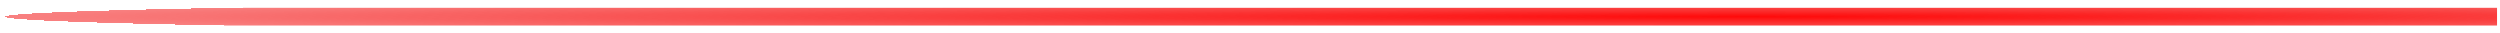<?xml version="1.0" encoding="UTF-8" standalone="no"?>
<!-- Created with Inkscape (http://www.inkscape.org/) -->

<svg
   xmlns:dc="http://purl.org/dc/elements/1.1/"
   xmlns:cc="http://creativecommons.org/ns#"
   xmlns:rdf="http://www.w3.org/1999/02/22-rdf-syntax-ns#"
   xmlns:svg="http://www.w3.org/2000/svg"
   xmlns="http://www.w3.org/2000/svg"
   xmlns:xlink="http://www.w3.org/1999/xlink"
   xmlns:sodipodi="http://sodipodi.sourceforge.net/DTD/sodipodi-0.dtd"
   xmlns:inkscape="http://www.inkscape.org/namespaces/inkscape"
   width="1500"
   height="20"
   id="svg3046"
   version="1.1"
   inkscape:version="0.48.5 r10040"
   sodipodi:docname="scroll_active_vert.svg">
  <defs
     id="defs3048">
    <linearGradient
       id="linearGradient3842">
      <stop
         id="stop3844"
         offset="0"
         style="stop-color:#00ffea;stop-opacity:0.498;" />
      <stop
         style="stop-color:#007fff;stop-opacity:0.498;"
         offset="0.6"
         id="stop3846" />
      <stop
         id="stop3848"
         offset="1"
         style="stop-color:#0000ff;stop-opacity:0;" />
    </linearGradient>
    <linearGradient
       id="linearGradient3751">
      <stop
         style="stop-color:#ff0a0a;stop-opacity:1;"
         offset="0"
         id="stop3753" />
      <stop
         id="stop3756"
         offset="1"
         style="stop-color:#f10000;stop-opacity:0.498;" />
      <stop
         style="stop-color:#a60000;stop-opacity:0;"
         offset="1"
         id="stop3755" />
    </linearGradient>
    <radialGradient
       inkscape:collect="always"
       xlink:href="#linearGradient3751"
       id="radialGradient3759"
       cx="10"
       cy="775.235"
       fx="10"
       fy="775.235"
       r="13.869"
       gradientTransform="matrix(0.787,0,0,75.396,1034.496,-59497.548)"
       gradientUnits="userSpaceOnUse" />
    <clipPath
       clipPathUnits="userSpaceOnUse"
       id="clipPath3766">
      <path
         style="fill:none;stroke:#000000;stroke-width:1px;stroke-linecap:butt;stroke-linejoin:miter;stroke-opacity:1"
         d="m 1040.197,-10.138 -4.731,-62.854 0,-242.628 -1.352,-1182.728 5.069,-0.845 10.138,0.338 0.169,81.946 -1.352,1332.935 -2.365,63.698 -1.521,16.22 -2.196,2.703 z"
         id="path3768"
         inkscape:connector-curvature="0" />
    </clipPath>
    <radialGradient
       inkscape:collect="always"
       xlink:href="#linearGradient3751-7"
       id="radialGradient3759-1"
       cx="10"
       cy="775.235"
       fx="10"
       fy="775.235"
       r="13.869"
       gradientTransform="matrix(0.787,0,0,75.396,1034.496,-59497.548)"
       gradientUnits="userSpaceOnUse" />
    <linearGradient
       id="linearGradient3751-7">
      <stop
         style="stop-color:#00ffff;stop-opacity:1;"
         offset="0"
         id="stop3753-4" />
      <stop
         id="stop3756-0"
         offset="1"
         style="stop-color:#007fff;stop-opacity:0.498;" />
      <stop
         style="stop-color:#0000ff;stop-opacity:0;"
         offset="1"
         id="stop3755-9" />
    </linearGradient>
    <clipPath
       clipPathUnits="userSpaceOnUse"
       id="clipPath3766-4">
      <path
         style="fill:none;stroke:#000000;stroke-width:1px;stroke-linecap:butt;stroke-linejoin:miter;stroke-opacity:1"
         d="m 1040.197,-10.138 -4.731,-62.854 0,-242.628 -1.352,-1182.728 5.069,-0.845 10.138,0.338 0.169,81.946 -1.352,1332.935 -2.365,63.698 -1.521,16.22 -2.196,2.703 z"
         id="path3768-8"
         inkscape:connector-curvature="0" />
    </clipPath>
    <radialGradient
       inkscape:collect="always"
       xlink:href="#linearGradient3751-7"
       id="radialGradient3819"
       cx="1043.236"
       cy="-756.591"
       fx="1042.28"
       fy="-756.826"
       r="7.688"
       gradientTransform="matrix(1,0,0,46.444,0,33773.137)"
       gradientUnits="userSpaceOnUse" />
    <radialGradient
       inkscape:collect="always"
       xlink:href="#linearGradient3751-6"
       id="radialGradient3759-12"
       cx="10"
       cy="782.362"
       fx="10"
       fy="782.362"
       r="13.869"
       gradientTransform="matrix(0.787,0,0,81.197,1034.496,-64275.811)"
       gradientUnits="userSpaceOnUse" />
    <linearGradient
       id="linearGradient3751-6">
      <stop
         style="stop-color:#00ffff;stop-opacity:1;"
         offset="0"
         id="stop3753-0" />
      <stop
         id="stop3756-4"
         offset="0.65"
         style="stop-color:#007fff;stop-opacity:0.498;" />
      <stop
         style="stop-color:#0000ff;stop-opacity:0;"
         offset="1"
         id="stop3755-94" />
    </linearGradient>
    <radialGradient
       r="13.869"
       fy="777.967"
       fx="10.859"
       cy="777.967"
       cx="10.859"
       gradientTransform="matrix(0.639,-0.002,0.056,28.23,806.944,-22667.024)"
       gradientUnits="userSpaceOnUse"
       id="radialGradient3004-0"
       xlink:href="#linearGradient3842-3"
       inkscape:collect="always" />
    <linearGradient
       id="linearGradient3842-3">
      <stop
         id="stop3844-6"
         offset="0"
         style="stop-color:#00f0ff;stop-opacity:0.498" />
      <stop
         style="stop-color:#007fff;stop-opacity:0.498;"
         offset="0.6"
         id="stop3846-2" />
      <stop
         id="stop3848-4"
         offset="1"
         style="stop-color:#0000ff;stop-opacity:0;" />
    </linearGradient>
    <radialGradient
       r="13.869"
       fy="782.051"
       fx="11.148"
       cy="782.051"
       cx="11.148"
       gradientTransform="matrix(0.639,-0.004,0.345,44.832,679.793,-35126.214)"
       gradientUnits="userSpaceOnUse"
       id="radialGradient3866"
       xlink:href="#linearGradient3842-3"
       inkscape:collect="always" />
    <radialGradient
       inkscape:collect="always"
       xlink:href="#linearGradient3751-7"
       id="radialGradient3900"
       gradientUnits="userSpaceOnUse"
       gradientTransform="matrix(1,0,0,46.444,0,33773.137)"
       cx="1043.236"
       cy="-756.591"
       fx="1042.28"
       fy="-756.826"
       r="7.688" />
    <radialGradient
       inkscape:collect="always"
       xlink:href="#linearGradient3842"
       id="radialGradient3902"
       gradientUnits="userSpaceOnUse"
       gradientTransform="matrix(0.639,-0.002,0.056,28.23,806.944,-22667.024)"
       cx="10.859"
       cy="777.967"
       fx="10.859"
       fy="777.967"
       r="13.869" />
  </defs>
  <sodipodi:namedview
     id="base"
     pagecolor="#ffffff"
     bordercolor="#666666"
     borderopacity="1.0"
     inkscape:pageopacity="0.0"
     inkscape:pageshadow="2"
     inkscape:zoom="0.73981482"
     inkscape:cx="793.68462"
     inkscape:cy="91.126706"
     inkscape:document-units="px"
     inkscape:current-layer="layer1"
     showgrid="false"
     inkscape:window-width="1920"
     inkscape:window-height="1005"
     inkscape:window-x="-9"
     inkscape:window-y="-9"
     inkscape:window-maximized="1"
     inkscape:showpageshadow="false" />
  <g
     inkscape:label="Ebene 1"
     inkscape:groupmode="layer"
     id="layer1"
     transform="translate(0,-1032.362)">
    <rect
       style="fill:url(#radialGradient3759);fill-opacity:1;stroke:#b3b3b3;stroke-width:11.395;stroke-opacity:0"
       id="rect3761"
       width="10.627"
       height="2203.15"
       x="1037.049"
       y="-1498.221"
       rx="0"
       transform="matrix(0,1,-1,0,0,0)"
       clip-path="url(#clipPath3766)" />
    <g
       id="g3894"
       transform="translate(10.814,-1.352)">
      <g
         id="g3890">
        <g
           id="g3887" />
      </g>
    </g>
  </g>
</svg>
